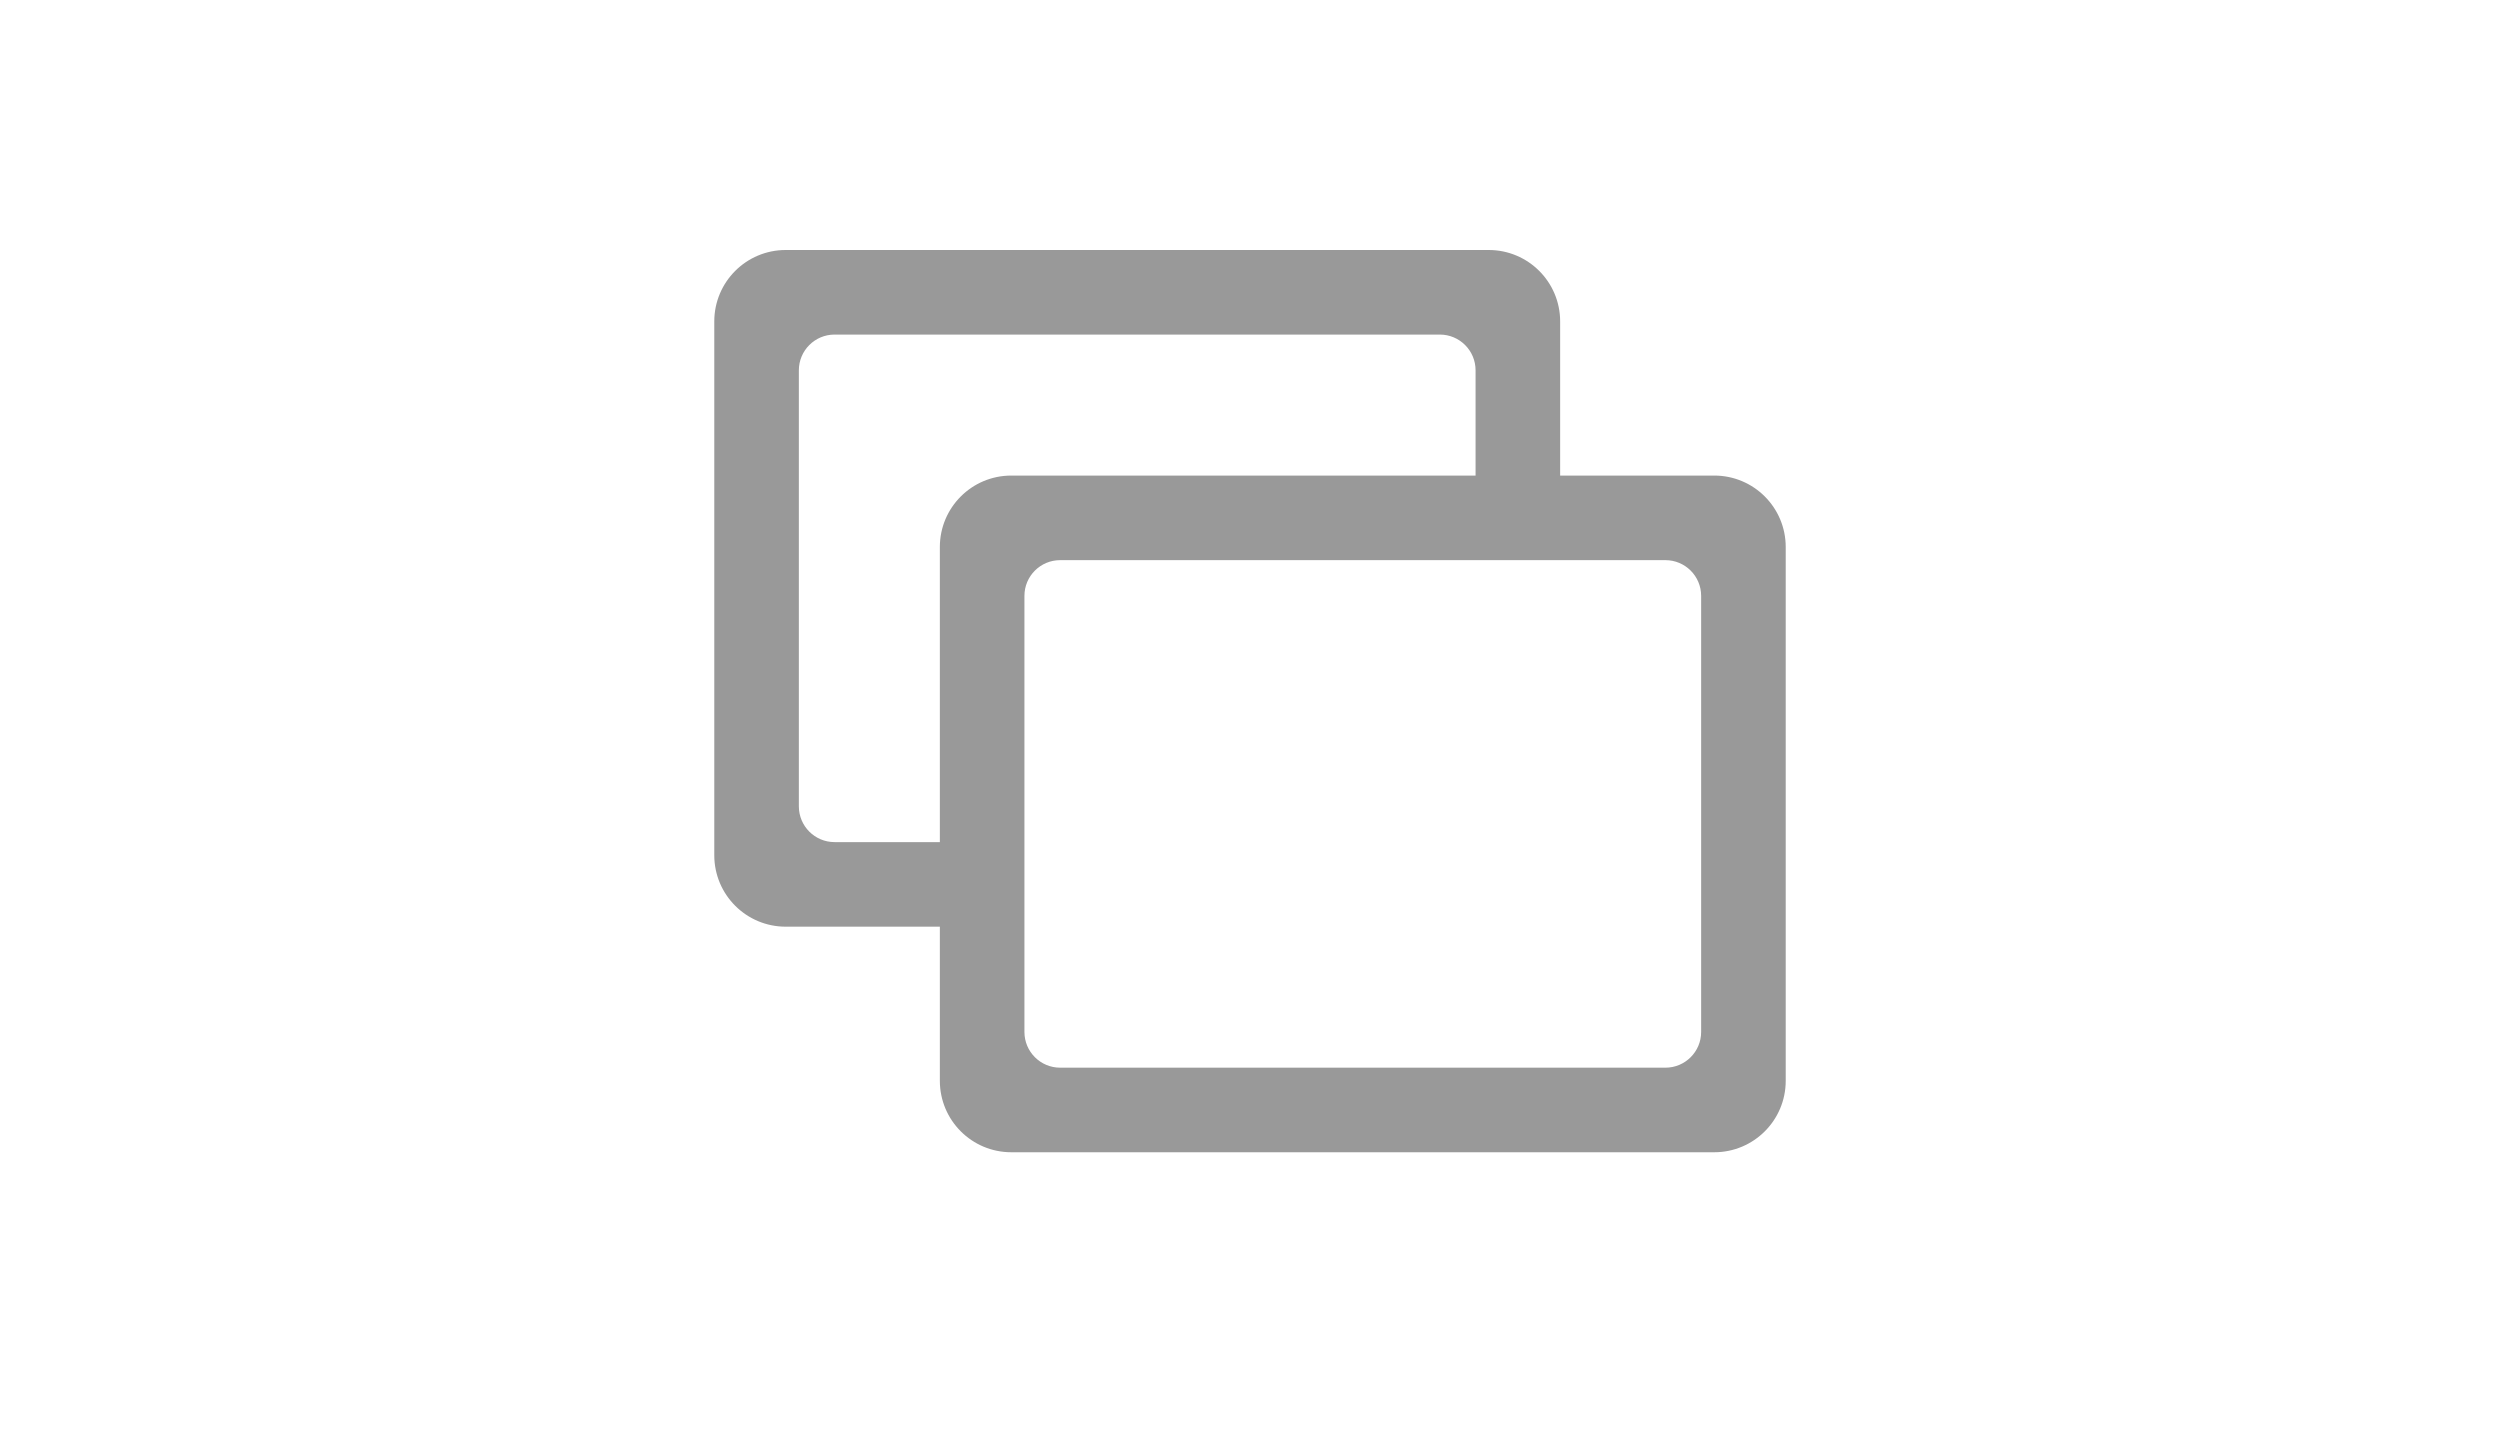 <svg width="70" height="40" viewBox="0 0 70 40" fill="none" xmlns="http://www.w3.org/2000/svg">
<path fill-rule="evenodd" clip-rule="evenodd" d="M22 7C20.895 7 20 7.895 20 9V23.947C20 25.052 20.895 25.947 22 25.947H26.316V30.263C26.316 31.368 27.211 32.263 28.316 32.263H48C49.105 32.263 50 31.368 50 30.263V15.316C50 14.211 49.105 13.316 48 13.316H43.684V9C43.684 7.895 42.789 7 41.684 7H22ZM41.316 13.316V10.368C41.316 9.816 40.868 9.368 40.316 9.368H23.368C22.816 9.368 22.368 9.816 22.368 10.368V22.579C22.368 23.131 22.816 23.579 23.368 23.579H26.316V15.316C26.316 14.211 27.211 13.316 28.316 13.316H41.316ZM28.684 16.684C28.684 16.132 29.132 15.684 29.684 15.684H46.632C47.184 15.684 47.632 16.132 47.632 16.684V28.895C47.632 29.447 47.184 29.895 46.632 29.895H29.684C29.132 29.895 28.684 29.447 28.684 28.895V16.684Z" fill="black" fill-opacity="0.4"/>
</svg>
